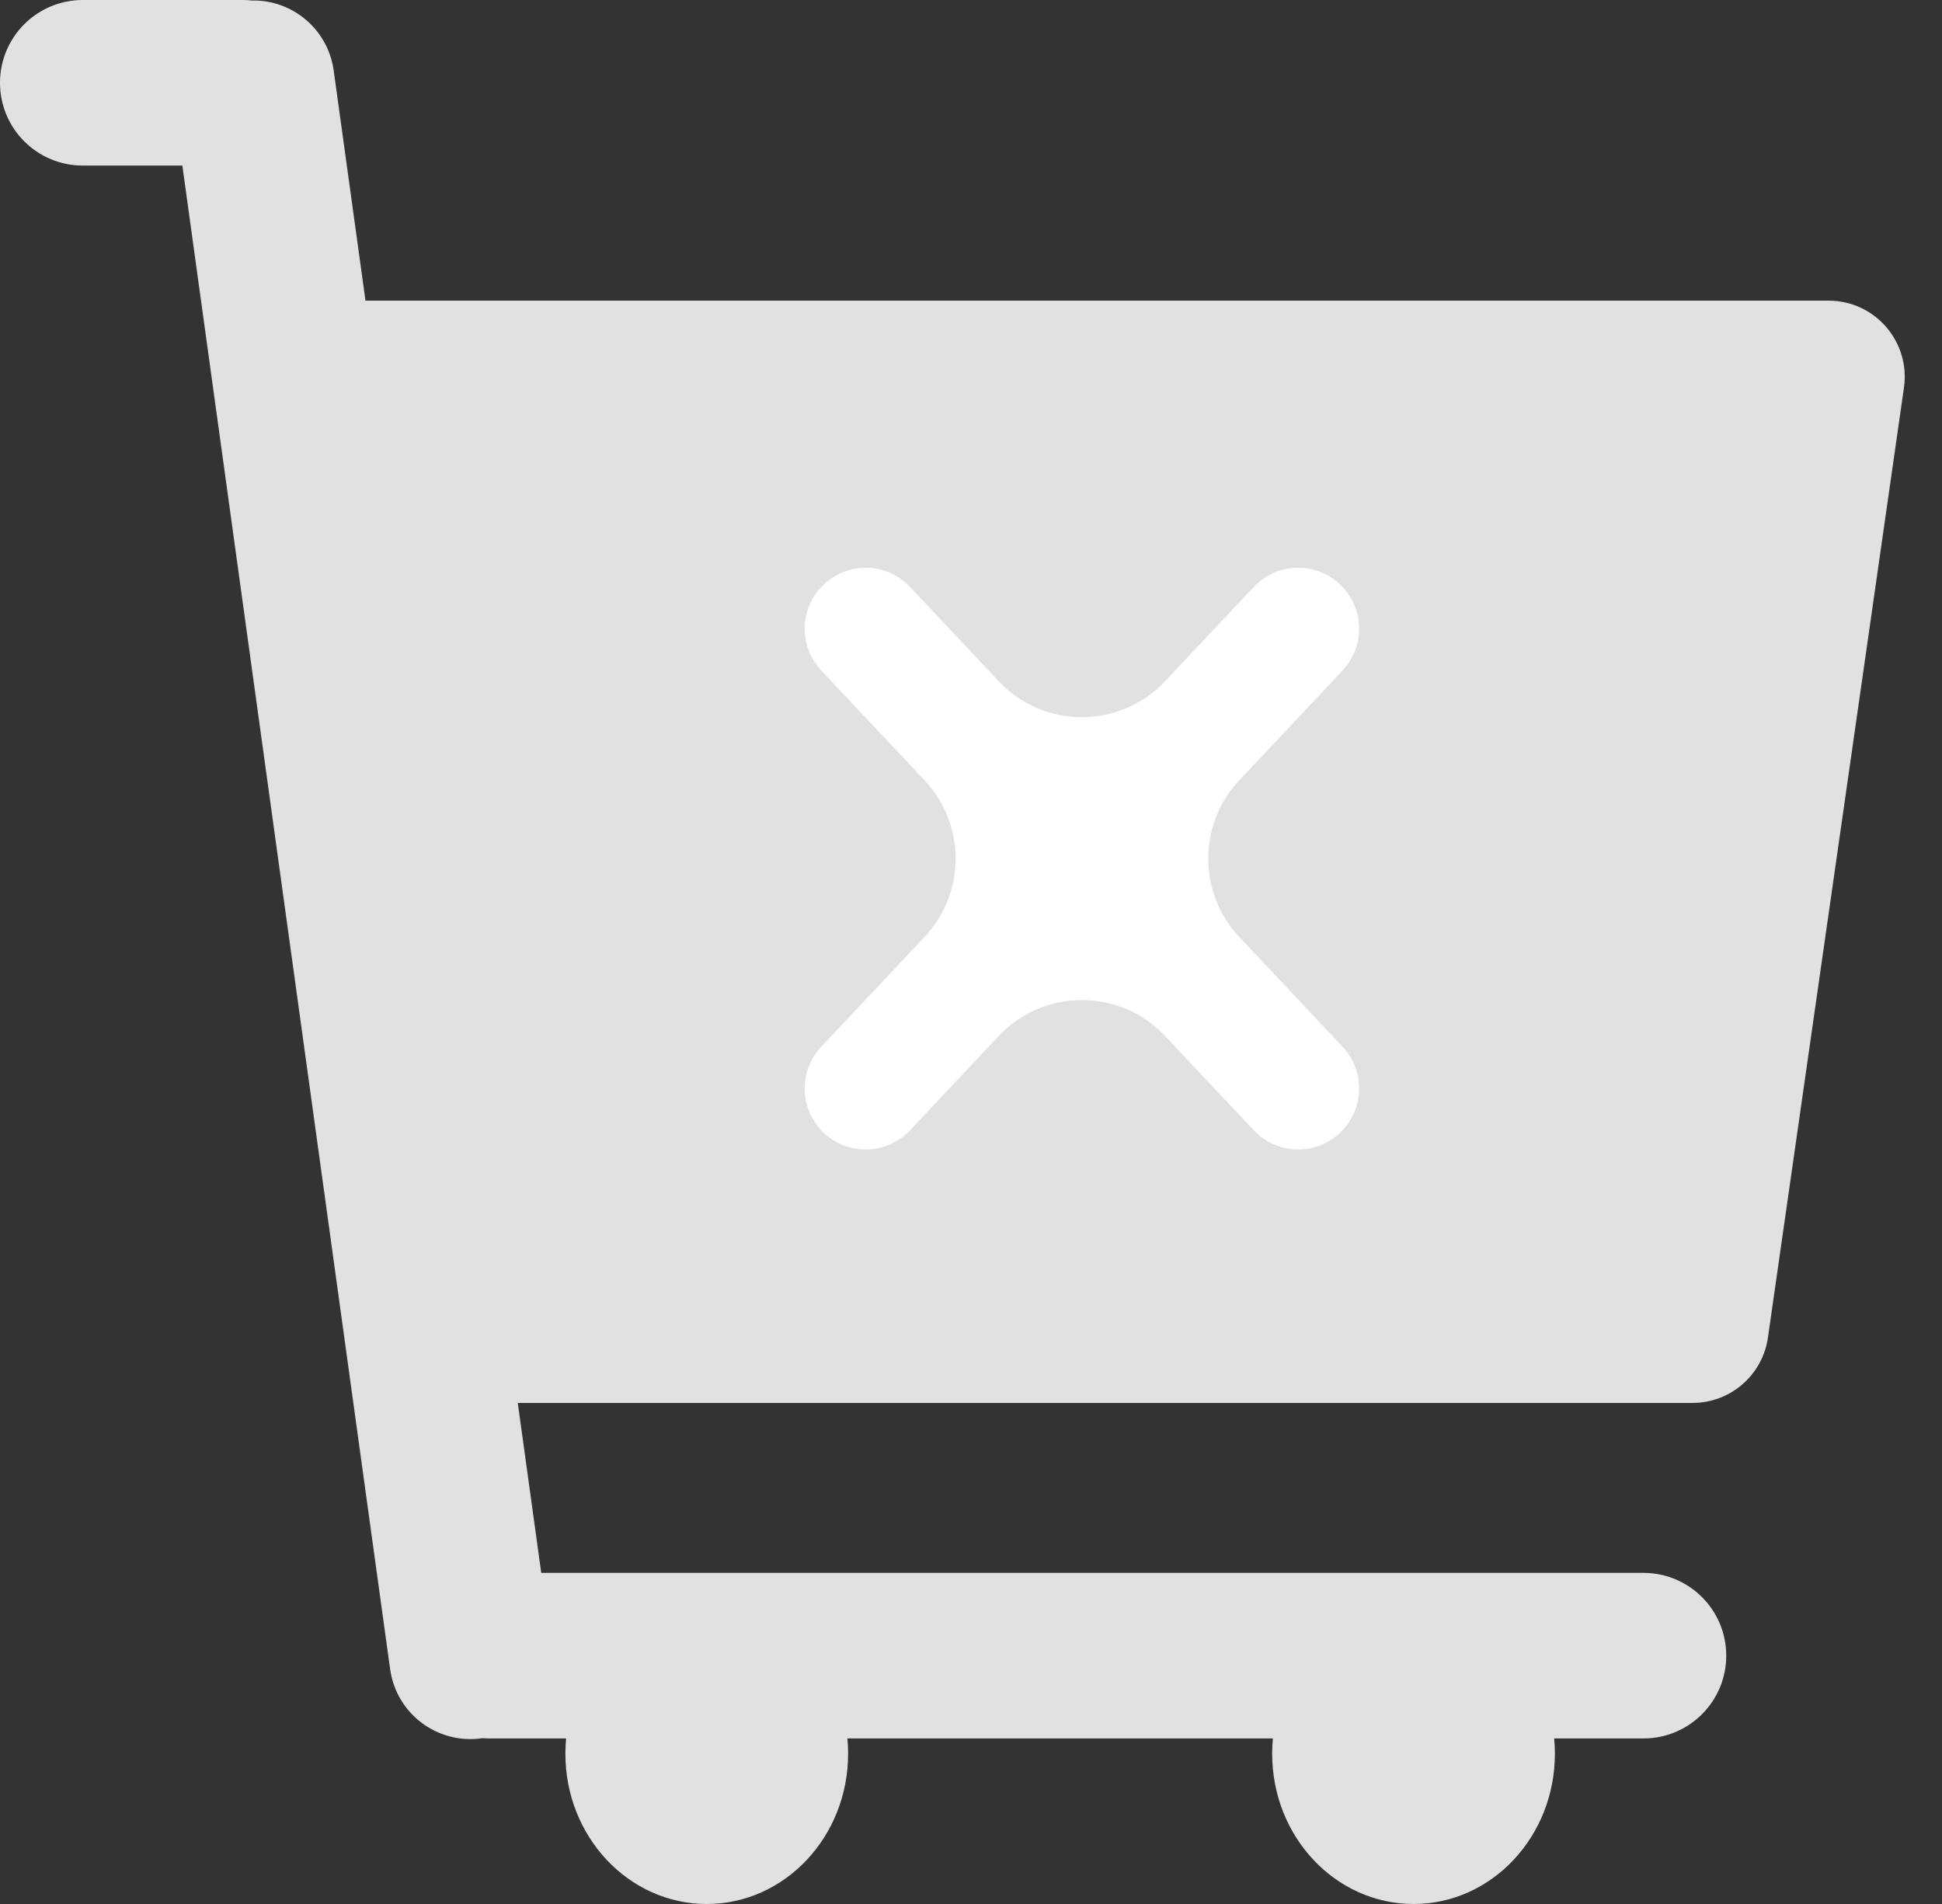 <svg width="51" height="50" xmlns="http://www.w3.org/2000/svg" viewBox="0 0 51 50" fill="none">
  <rect x="0" y="0" width="51" height="50" fill="#333333" stroke="none"/>
  <path fill="#e1e1e1" fill-rule="evenodd" clip-rule="evenodd" d="M8.887 7.897C8.887 7.899 8.886 7.9 8.885 7.9C7.771 7.984 6.928 8.975 7.048 10.105L9.69 35.053C9.798 36.07 10.656 36.842 11.679 36.842H44.449C45.444 36.842 46.288 36.11 46.429 35.125L50.001 10.178C50.173 8.973 49.238 7.895 48.021 7.895H15.103H9.037H8.89C8.888 7.895 8.887 7.896 8.887 7.897Z"/>
  <path fill="white" d="M21.568 29.683C22.2 30.354 23.268 30.354 23.9 29.682L26.227 27.207C27.411 25.948 29.413 25.948 30.597 27.207L32.926 29.682C33.558 30.354 34.626 30.354 35.258 29.683C35.838 29.066 35.838 28.105 35.258 27.488L32.545 24.604C31.458 23.449 31.458 21.647 32.545 20.492L35.258 17.608C35.838 16.991 35.838 16.03 35.258 15.413C34.626 14.742 33.558 14.742 32.926 15.414L30.597 17.889C29.413 19.148 27.411 19.148 26.227 17.889L23.9 15.414C23.268 14.742 22.2 14.742 21.568 15.414C20.988 16.03 20.987 16.991 21.567 17.608L24.281 20.492C25.367 21.647 25.367 23.449 24.281 24.604L21.567 27.488C20.987 28.105 20.988 29.066 21.568 29.683Z"/>
  <path fill="#e1e1e1" fill-rule="evenodd" clip-rule="evenodd" d="M2.174 0C0.973 0 0 0.973 0 2.174C0 3.375 0.973 4.348 2.174 4.348H4.789L10.245 43.831C10.406 45.002 11.486 45.815 12.655 45.648L12.674 45.645C12.736 45.65 12.798 45.653 12.861 45.653H14.867C14.855 45.784 14.848 45.918 14.848 46.053C14.848 48.233 16.51 50 18.561 50C20.611 50 22.273 48.233 22.273 46.053C22.273 45.918 22.266 45.784 22.254 45.653H33.428C33.416 45.784 33.409 45.918 33.409 46.053C33.409 48.233 35.071 50 37.122 50C39.172 50 40.834 48.233 40.834 46.053C40.834 45.918 40.827 45.784 40.815 45.653H43.16C44.361 45.653 45.334 44.679 45.334 43.479C45.334 42.278 44.361 41.305 43.16 41.305H14.214L8.763 1.85C8.613 0.768 7.678 -0.009 6.613 0.013C6.535 0.004 6.456 0 6.375 0H2.174Z"/>
</svg>